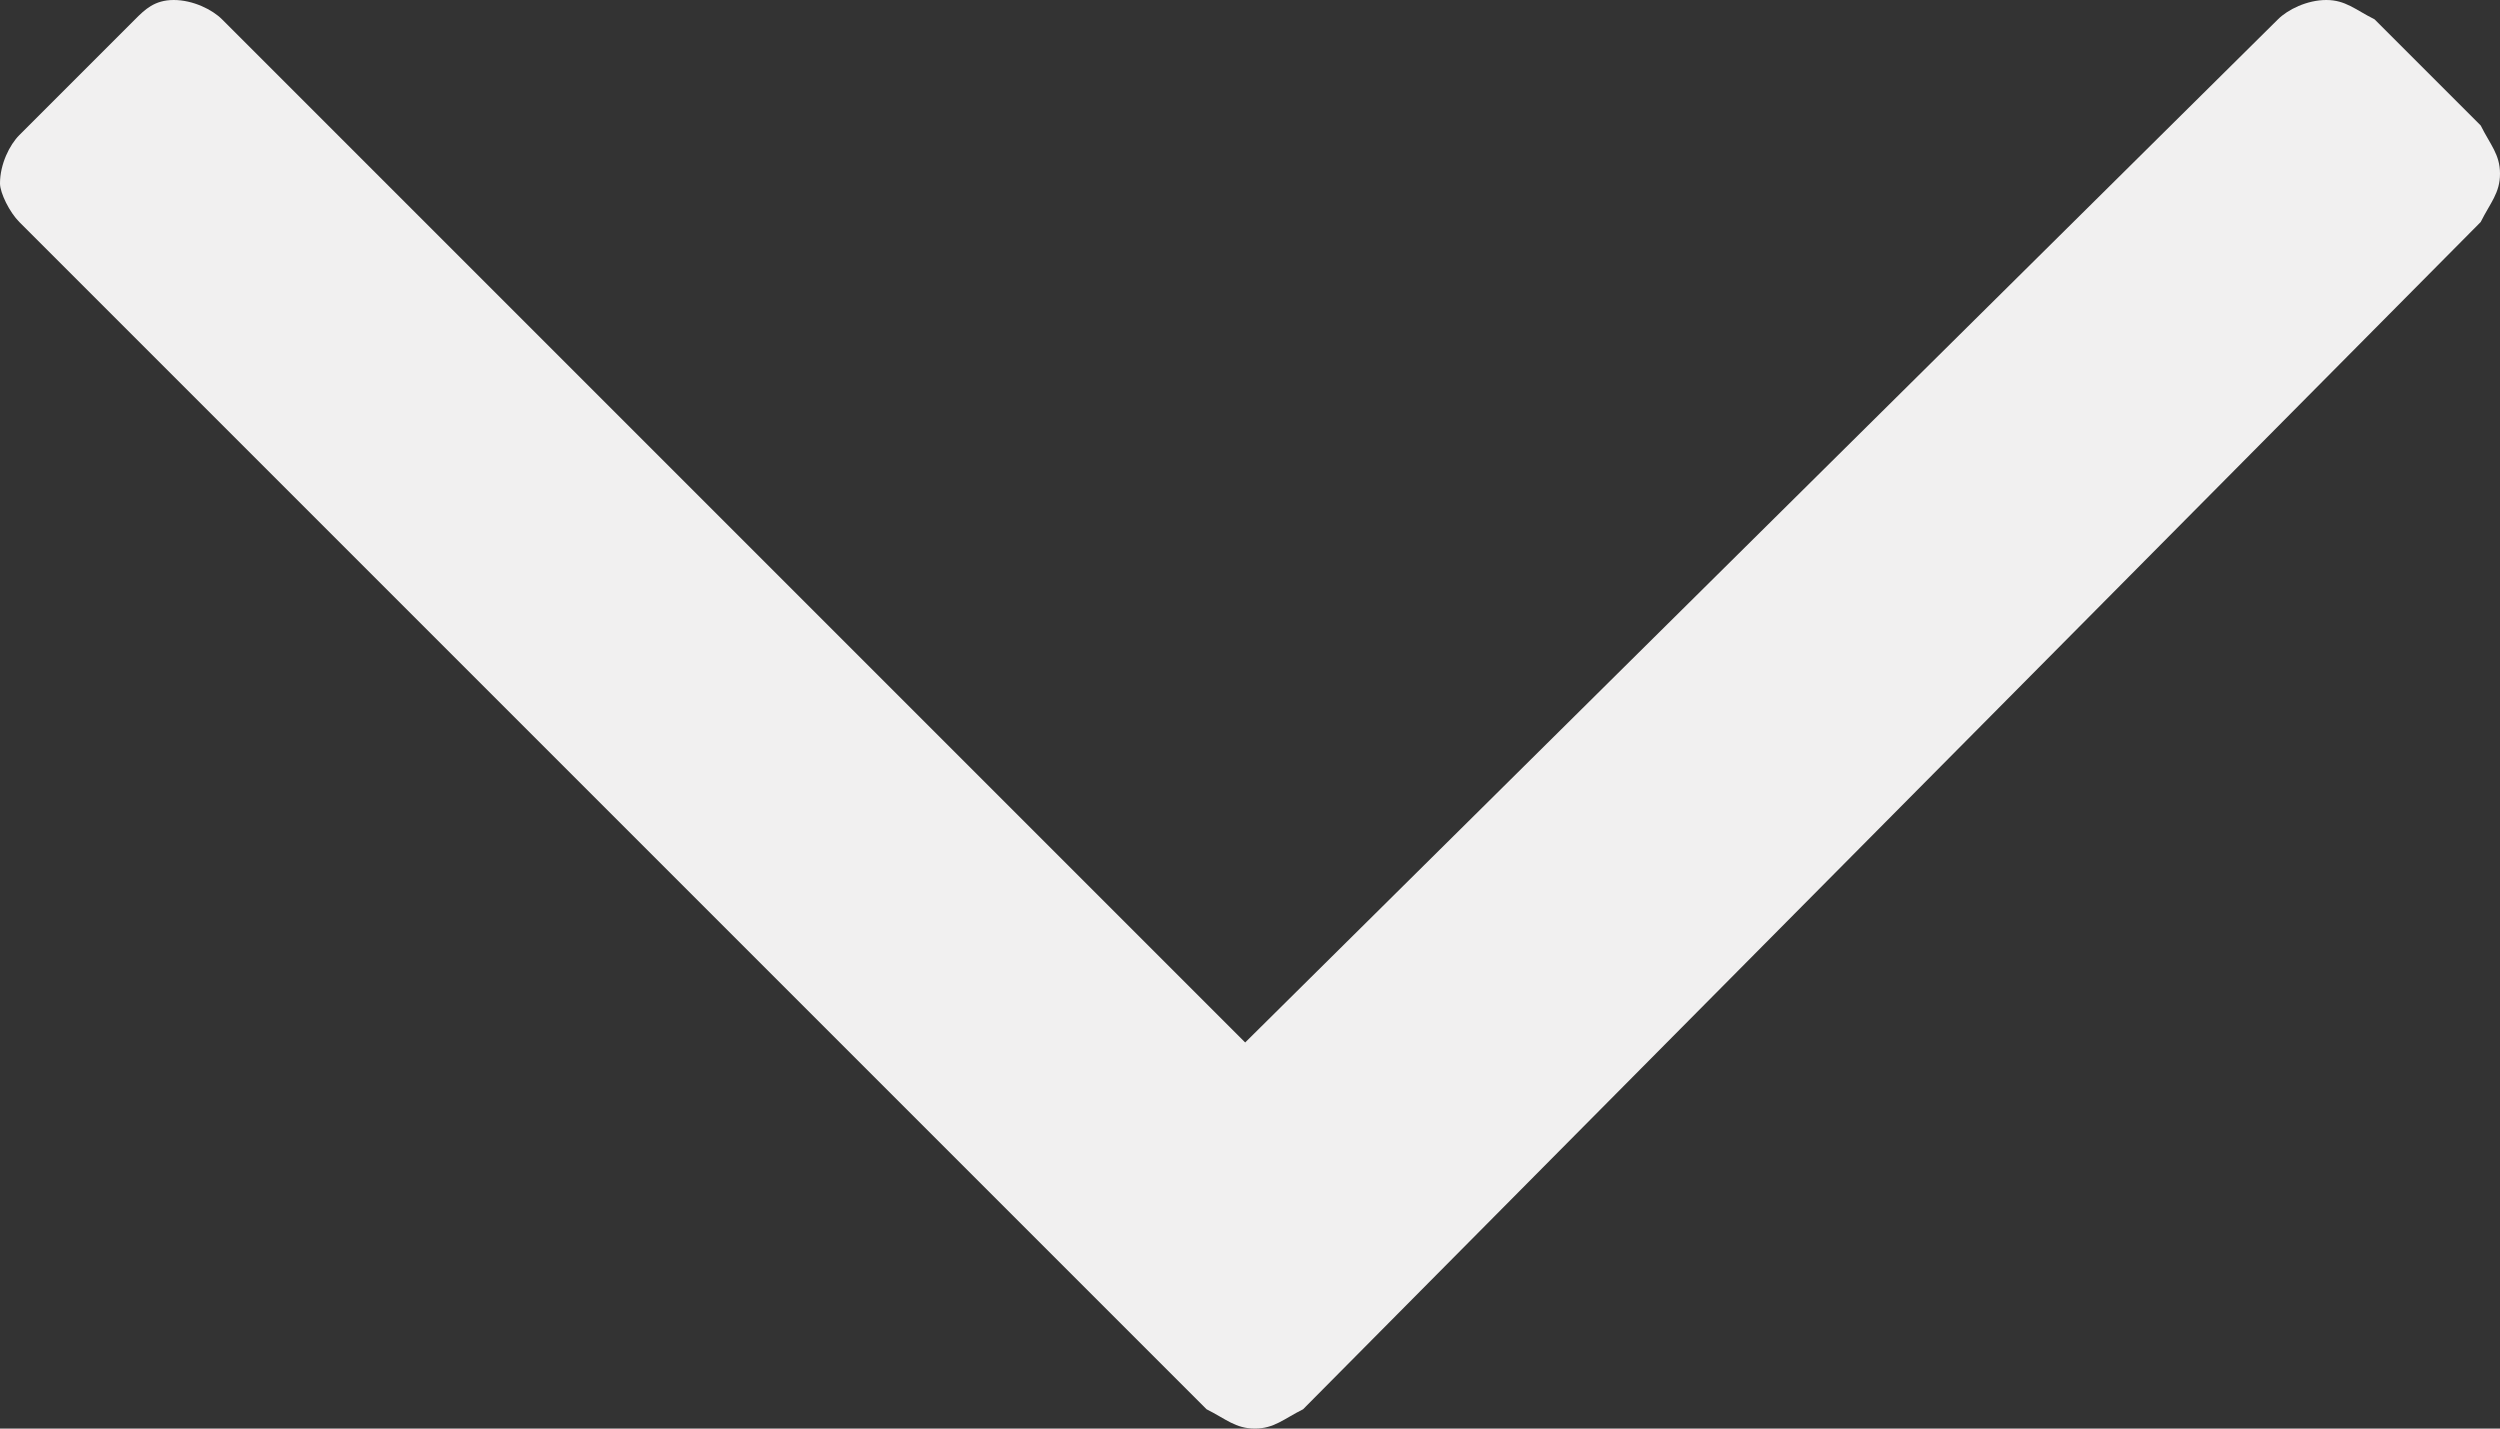 <?xml version="1.0" encoding="utf-8"?>
<!-- Generator: Adobe Illustrator 23.0.2, SVG Export Plug-In . SVG Version: 6.00 Build 0)  -->
<svg version="1.1" id="Layer_1" xmlns="http://www.w3.org/2000/svg" xmlns:xlink="http://www.w3.org/1999/xlink" x="0px" y="0px"
	 viewBox="0 0 25.9 14.8" style="enable-background:new 0 0 25.9 14.8;" xml:space="preserve">
<rect x="0" y="0" width="25.9" height="14.8" fill="#333333" stroke="none"/>
<style type="text/css">
	.st0{fill:#F1F0F0;}
</style>
<path class="st0" d="M25.7,1.3c0.1,0.2,0.2,0.3,0.2,0.5c0,0.2-0.1,0.3-0.2,0.5L13.5,14.6c-0.2,0.1-0.3,0.2-0.5,0.2
	c-0.2,0-0.3-0.1-0.5-0.2L0.2,2.3C0.1,2.2,0,2,0,1.9c0-0.2,0.1-0.4,0.2-0.5l1.2-1.2C1.5,0.1,1.6,0,1.8,0C2,0,2.2,0.1,2.3,0.2
	l10.6,10.6L23.6,0.2C23.7,0.1,23.9,0,24.1,0c0.2,0,0.3,0.1,0.5,0.2L25.7,1.3z"/>
</svg>
